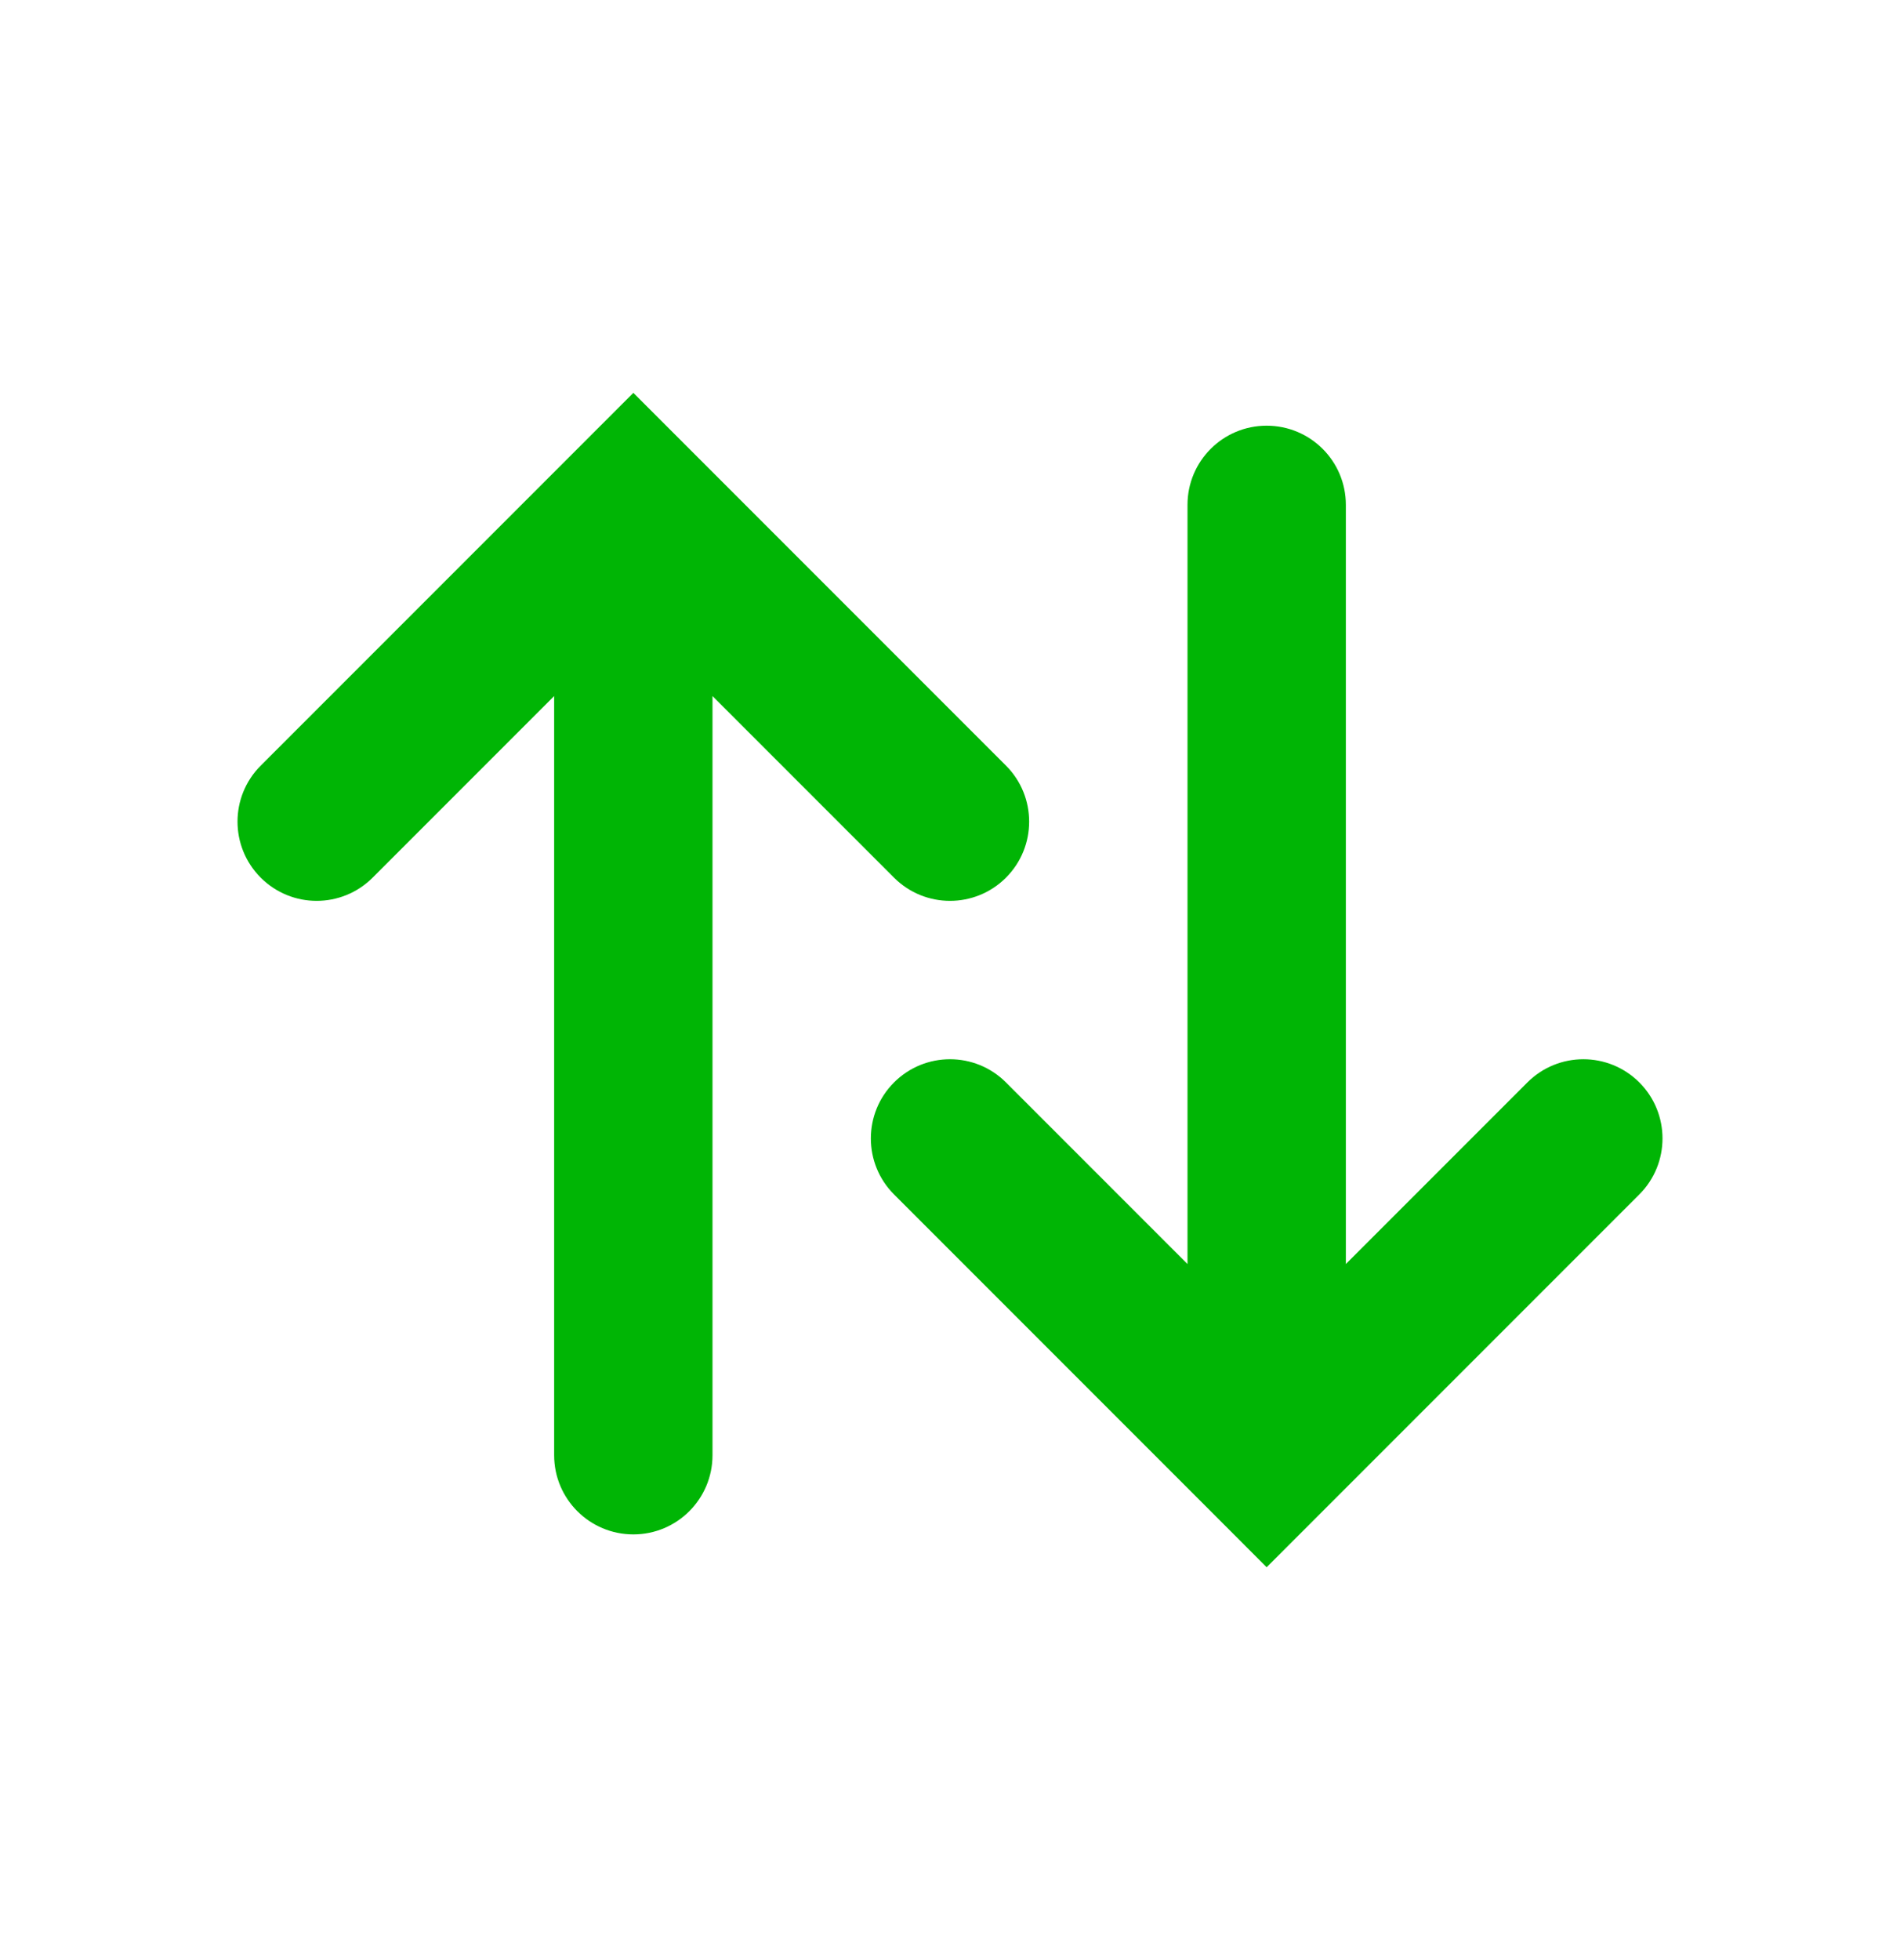 <svg xmlns="http://www.w3.org/2000/svg" width="32" height="33" viewBox="0 0 32 33" fill="none">
<path fill-rule="evenodd" clip-rule="evenodd" d="M11.61 7.557L10.667 6.614L9.724 7.557L4.391 12.89C3.87 13.411 3.87 14.255 4.391 14.776C4.911 15.297 5.755 15.297 6.276 14.776L9.333 11.719V24.5C9.333 25.236 9.93 25.833 10.667 25.833C11.403 25.833 12 25.236 12 24.5V11.719L15.057 14.776C15.578 15.297 16.422 15.297 16.943 14.776C17.463 14.255 17.463 13.411 16.943 12.89L11.61 7.557ZM21.333 26.386L20.392 25.444C20.391 25.443 20.39 25.442 20.389 25.441L15.057 20.109C14.537 19.589 14.537 18.744 15.057 18.224C15.578 17.703 16.422 17.703 16.943 18.224L20 21.281L20 8.5C20 7.763 20.597 7.167 21.333 7.167C22.07 7.167 22.667 7.763 22.667 8.5V21.281L25.724 18.224C26.245 17.703 27.089 17.703 27.61 18.224C28.13 18.744 28.13 19.589 27.61 20.109L22.277 25.442C22.276 25.442 22.276 25.443 22.276 25.443L21.333 26.386Z" fill="#00B505"/>
</svg>